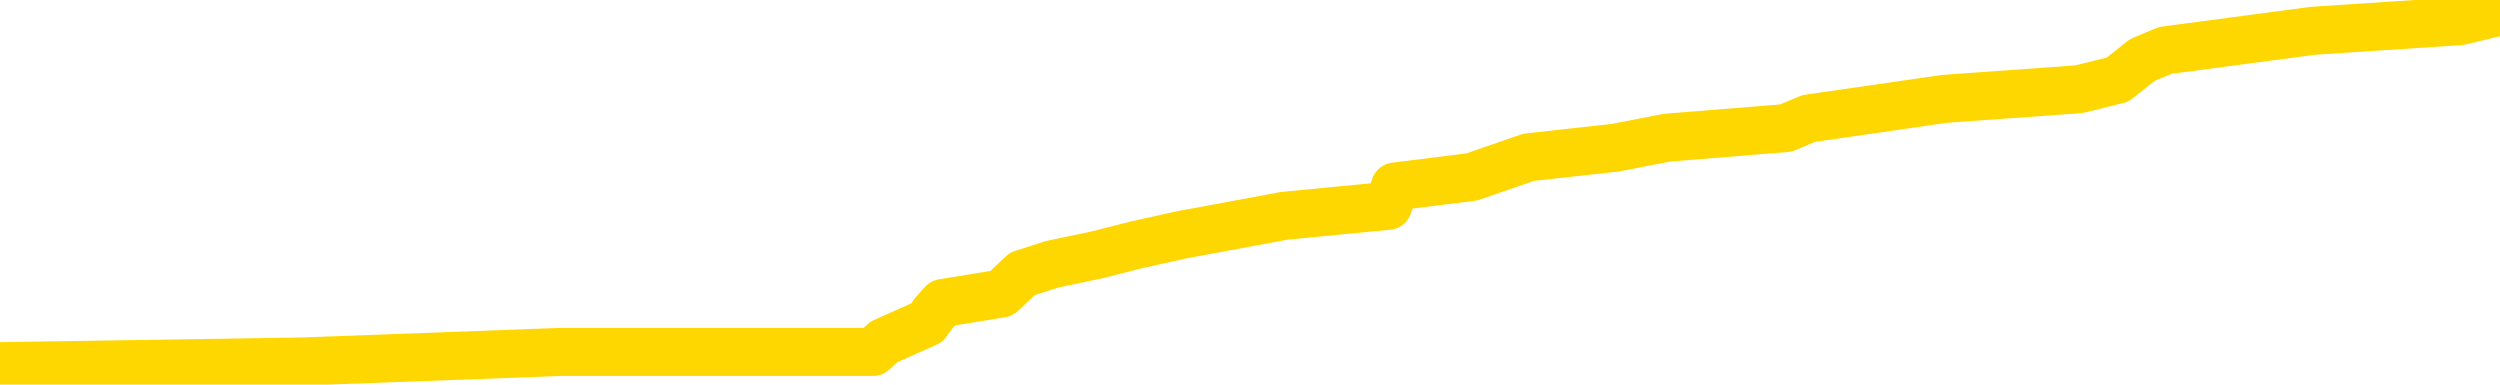 <svg xmlns="http://www.w3.org/2000/svg" version="1.1" viewBox="0 0 6500 1000">
	<path fill="none" stroke="gold" stroke-width="125" stroke-linecap="round" stroke-linejoin="round" d="M0 10955  L-128287 10955 L-128103 10930 L-127612 10879 L-127319 10854 L-127008 10803 L-126773 10778 L-126720 10728 L-126661 10677 L-126507 10652 L-126467 10601 L-126334 10576 L-126042 10551 L-125501 10551 L-124891 10525 L-124843 10525 L-124203 10500 L-124169 10500 L-123644 10500 L-123511 10475 L-123121 10424 L-122793 10374 L-122676 10323 L-122465 10272 L-121748 10272 L-121178 10247 L-121070 10247 L-120896 10222 L-120675 10171 L-120273 10146 L-120247 10095 L-119319 10045 L-119232 9994 L-119150 9944 L-119080 9893 L-118782 9868 L-118630 9817 L-116740 9842 L-116639 9842 L-116377 9842 L-116083 9868 L-115942 9817 L-115693 9817 L-115658 9792 L-115499 9767 L-115036 9716 L-114783 9691 L-114570 9640 L-114319 9615 L-113970 9590 L-113043 9539 L-112949 9488 L-112538 9463 L-111368 9412 L-110178 9387 L-110086 9337 L-110059 9286 L-109793 9235 L-109494 9185 L-109365 9134 L-109328 9084 L-108513 9084 L-108129 9109 L-107068 9134 L-107007 9134 L-106742 9640 L-106271 10121 L-106078 10601 L-105815 11082 L-105478 11056 L-105342 11031 L-104887 11006 L-104144 10981 L-104126 10955 L-103961 10905 L-103893 10905 L-103376 10879 L-102348 10879 L-102152 10854 L-101663 10829 L-101301 10803 L-100892 10803 L-100507 10829 L-98803 10829 L-98705 10829 L-98634 10829 L-98572 10829 L-98388 10803 L-98051 10803 L-97411 10778 L-97334 10753 L-97273 10753 L-97086 10728 L-97006 10728 L-96829 10702 L-96810 10677 L-96580 10677 L-96192 10652 L-95304 10652 L-95264 10626 L-95176 10601 L-95149 10551 L-94141 10525 L-93991 10475 L-93967 10449 L-93834 10424 L-93794 10399 L-92536 10374 L-92478 10374 L-91938 10348 L-91886 10348 L-91839 10348 L-91444 10323 L-91304 10298 L-91104 10272 L-90958 10272 L-90793 10272 L-90516 10298 L-90158 10298 L-89605 10272 L-88960 10247 L-88702 10197 L-88548 10171 L-88147 10146 L-88107 10121 L-87986 10095 L-87924 10121 L-87910 10121 L-87816 10121 L-87523 10095 L-87372 9994 L-87042 9944 L-86964 9893 L-86888 9868 L-86661 9792 L-86595 9741 L-86367 9691 L-86315 9640 L-86150 9615 L-85144 9590 L-84961 9564 L-84410 9539 L-84017 9488 L-83619 9463 L-82769 9412 L-82691 9387 L-82112 9362 L-81671 9362 L-81430 9337 L-81272 9337 L-80872 9286 L-80851 9286 L-80406 9261 L-80001 9235 L-79865 9185 L-79690 9134 L-79553 9084 L-79303 9033 L-78303 9008 L-78221 8983 L-78086 8957 L-78047 8932 L-77157 8907 L-76941 8881 L-76498 8856 L-76381 8831 L-76324 8806 L-75648 8806 L-75547 8780 L-75519 8780 L-74177 8755 L-73771 8730 L-73732 8704 L-72803 8679 L-72705 8654 L-72572 8628 L-72168 8603 L-72142 8578 L-72049 8553 L-71832 8527 L-71421 8477 L-70268 8426 L-69976 8376 L-69947 8325 L-69339 8300 L-69089 8249 L-69069 8224 L-68140 8199 L-68089 8148 L-67966 8123 L-67949 8072 L-67793 8047 L-67618 7996 L-67481 7971 L-67425 7946 L-67317 7920 L-67232 7895 L-66998 7870 L-66923 7844 L-66615 7819 L-66497 7794 L-66327 7769 L-66236 7743 L-66133 7743 L-66110 7718 L-66033 7718 L-65935 7667 L-65568 7642 L-65464 7617 L-64960 7592 L-64508 7566 L-64470 7541 L-64446 7516 L-64405 7490 L-64277 7465 L-64176 7440 L-63734 7415 L-63452 7389 L-62860 7364 L-62729 7339 L-62455 7288 L-62302 7263 L-62149 7237 L-62064 7187 L-61986 7162 L-61800 7136 L-61750 7136 L-61722 7111 L-61642 7086 L-61619 7060 L-61336 7010 L-60732 6959 L-59737 6934 L-59439 6909 L-58705 6883 L-58460 6858 L-58371 6833 L-57793 6808 L-57095 6782 L-56342 6757 L-56024 6732 L-55641 6681 L-55564 6656 L-54930 6631 L-54744 6605 L-54656 6605 L-54527 6605 L-54214 6580 L-54165 6555 L-54023 6529 L-54001 6504 L-53033 6479 L-52488 6453 L-52010 6453 L-51949 6453 L-51625 6453 L-51603 6428 L-51541 6428 L-51331 6403 L-51254 6378 L-51199 6352 L-51177 6327 L-51138 6302 L-51122 6276 L-50365 6251 L-50348 6226 L-49549 6201 L-49396 6175 L-48491 6150 L-47985 6125 L-47756 6074 L-47714 6074 L-47599 6049 L-47423 6024 L-46668 6049 L-46533 6024 L-46369 5998 L-46051 5973 L-45875 5922 L-44853 5872 L-44830 5821 L-44579 5796 L-44366 5745 L-43732 5720 L-43494 5669 L-43461 5619 L-43283 5568 L-43203 5518 L-43113 5492 L-43049 5442 L-42608 5391 L-42585 5366 L-42044 5341 L-41788 5315 L-41293 5290 L-40416 5265 L-40379 5240 L-40327 5214 L-40286 5189 L-40168 5164 L-39892 5138 L-39685 5088 L-39488 5037 L-39464 4987 L-39414 4936 L-39375 4911 L-39297 4885 L-38699 4835 L-38639 4810 L-38536 4784 L-38382 4759 L-37750 4734 L-37069 4708 L-36766 4658 L-36419 4633 L-36222 4607 L-36174 4557 L-35853 4531 L-35226 4506 L-35079 4481 L-35043 4455 L-34985 4430 L-34908 4380 L-34667 4380 L-34579 4354 L-34485 4329 L-34191 4304 L-34056 4278 L-33996 4253 L-33959 4203 L-33687 4203 L-32681 4177 L-32506 4152 L-32455 4152 L-32162 4127 L-31970 4076 L-31637 4051 L-31130 4026 L-30568 3975 L-30553 3924 L-30536 3899 L-30436 3849 L-30321 3798 L-30282 3747 L-30245 3722 L-30179 3722 L-30151 3697 L-30012 3722 L-29719 3722 L-29669 3722 L-29564 3722 L-29299 3697 L-28835 3671 L-28690 3671 L-28635 3621 L-28578 3596 L-28387 3570 L-28022 3545 L-27808 3545 L-27613 3545 L-27555 3545 L-27496 3494 L-27342 3469 L-27073 3444 L-26643 3570 L-26627 3570 L-26550 3545 L-26486 3520 L-26357 3343 L-26333 3317 L-26049 3292 L-26001 3267 L-25947 3242 L-25484 3216 L-25446 3216 L-25405 3191 L-25215 3166 L-24734 3140 L-24247 3115 L-24231 3090 L-24193 3064 L-23936 3039 L-23859 2989 L-23629 2963 L-23613 2913 L-23318 2862 L-22876 2837 L-22429 2812 L-21925 2786 L-21771 2761 L-21484 2736 L-21444 2685 L-21113 2660 L-20891 2635 L-20374 2584 L-20298 2559 L-20051 2508 L-19856 2458 L-19796 2432 L-19020 2407 L-18946 2407 L-18715 2382 L-18699 2382 L-18637 2356 L-18441 2331 L-17977 2331 L-17954 2306 L-17824 2306 L-16523 2306 L-16507 2306 L-16429 2280 L-16336 2280 L-16119 2280 L-15966 2255 L-15788 2280 L-15734 2306 L-15447 2331 L-15407 2331 L-15038 2331 L-14597 2331 L-14414 2331 L-14093 2306 L-13798 2306 L-13352 2255 L-13280 2230 L-12818 2179 L-12380 2154 L-12198 2129 L-10744 2078 L-10612 2053 L-10155 2002 L-9929 1977 L-9543 1926 L-9026 1876 L-8072 1825 L-7278 1775 L-6603 1749 L-6178 1699 L-5867 1674 L-5637 1598 L-4953 1522 L-4940 1446 L-4730 1345 L-4708 1319 L-4534 1269 L-3584 1244 L-3316 1193 L-2501 1168 L-2190 1117 L-2153 1092 L-2095 1041 L-1478 1016 L-841 965 L784 940 L1458 915 L2100 915 L2178 915 L2234 915 L2270 915 L2298 889 L2410 839 L2428 814 L2451 788 L2604 763 L2658 712 L2736 687 L2855 662 L2953 637 L3070 611 L3340 561 L3609 535 L3627 485 L3827 460 L3974 409 L4200 384 L4334 358 L4643 333 L4703 308 L5056 257 L5405 232 L5506 207 L5570 156 L5630 131 L6014 80 L6395 55 L6500 30" />
</svg>
